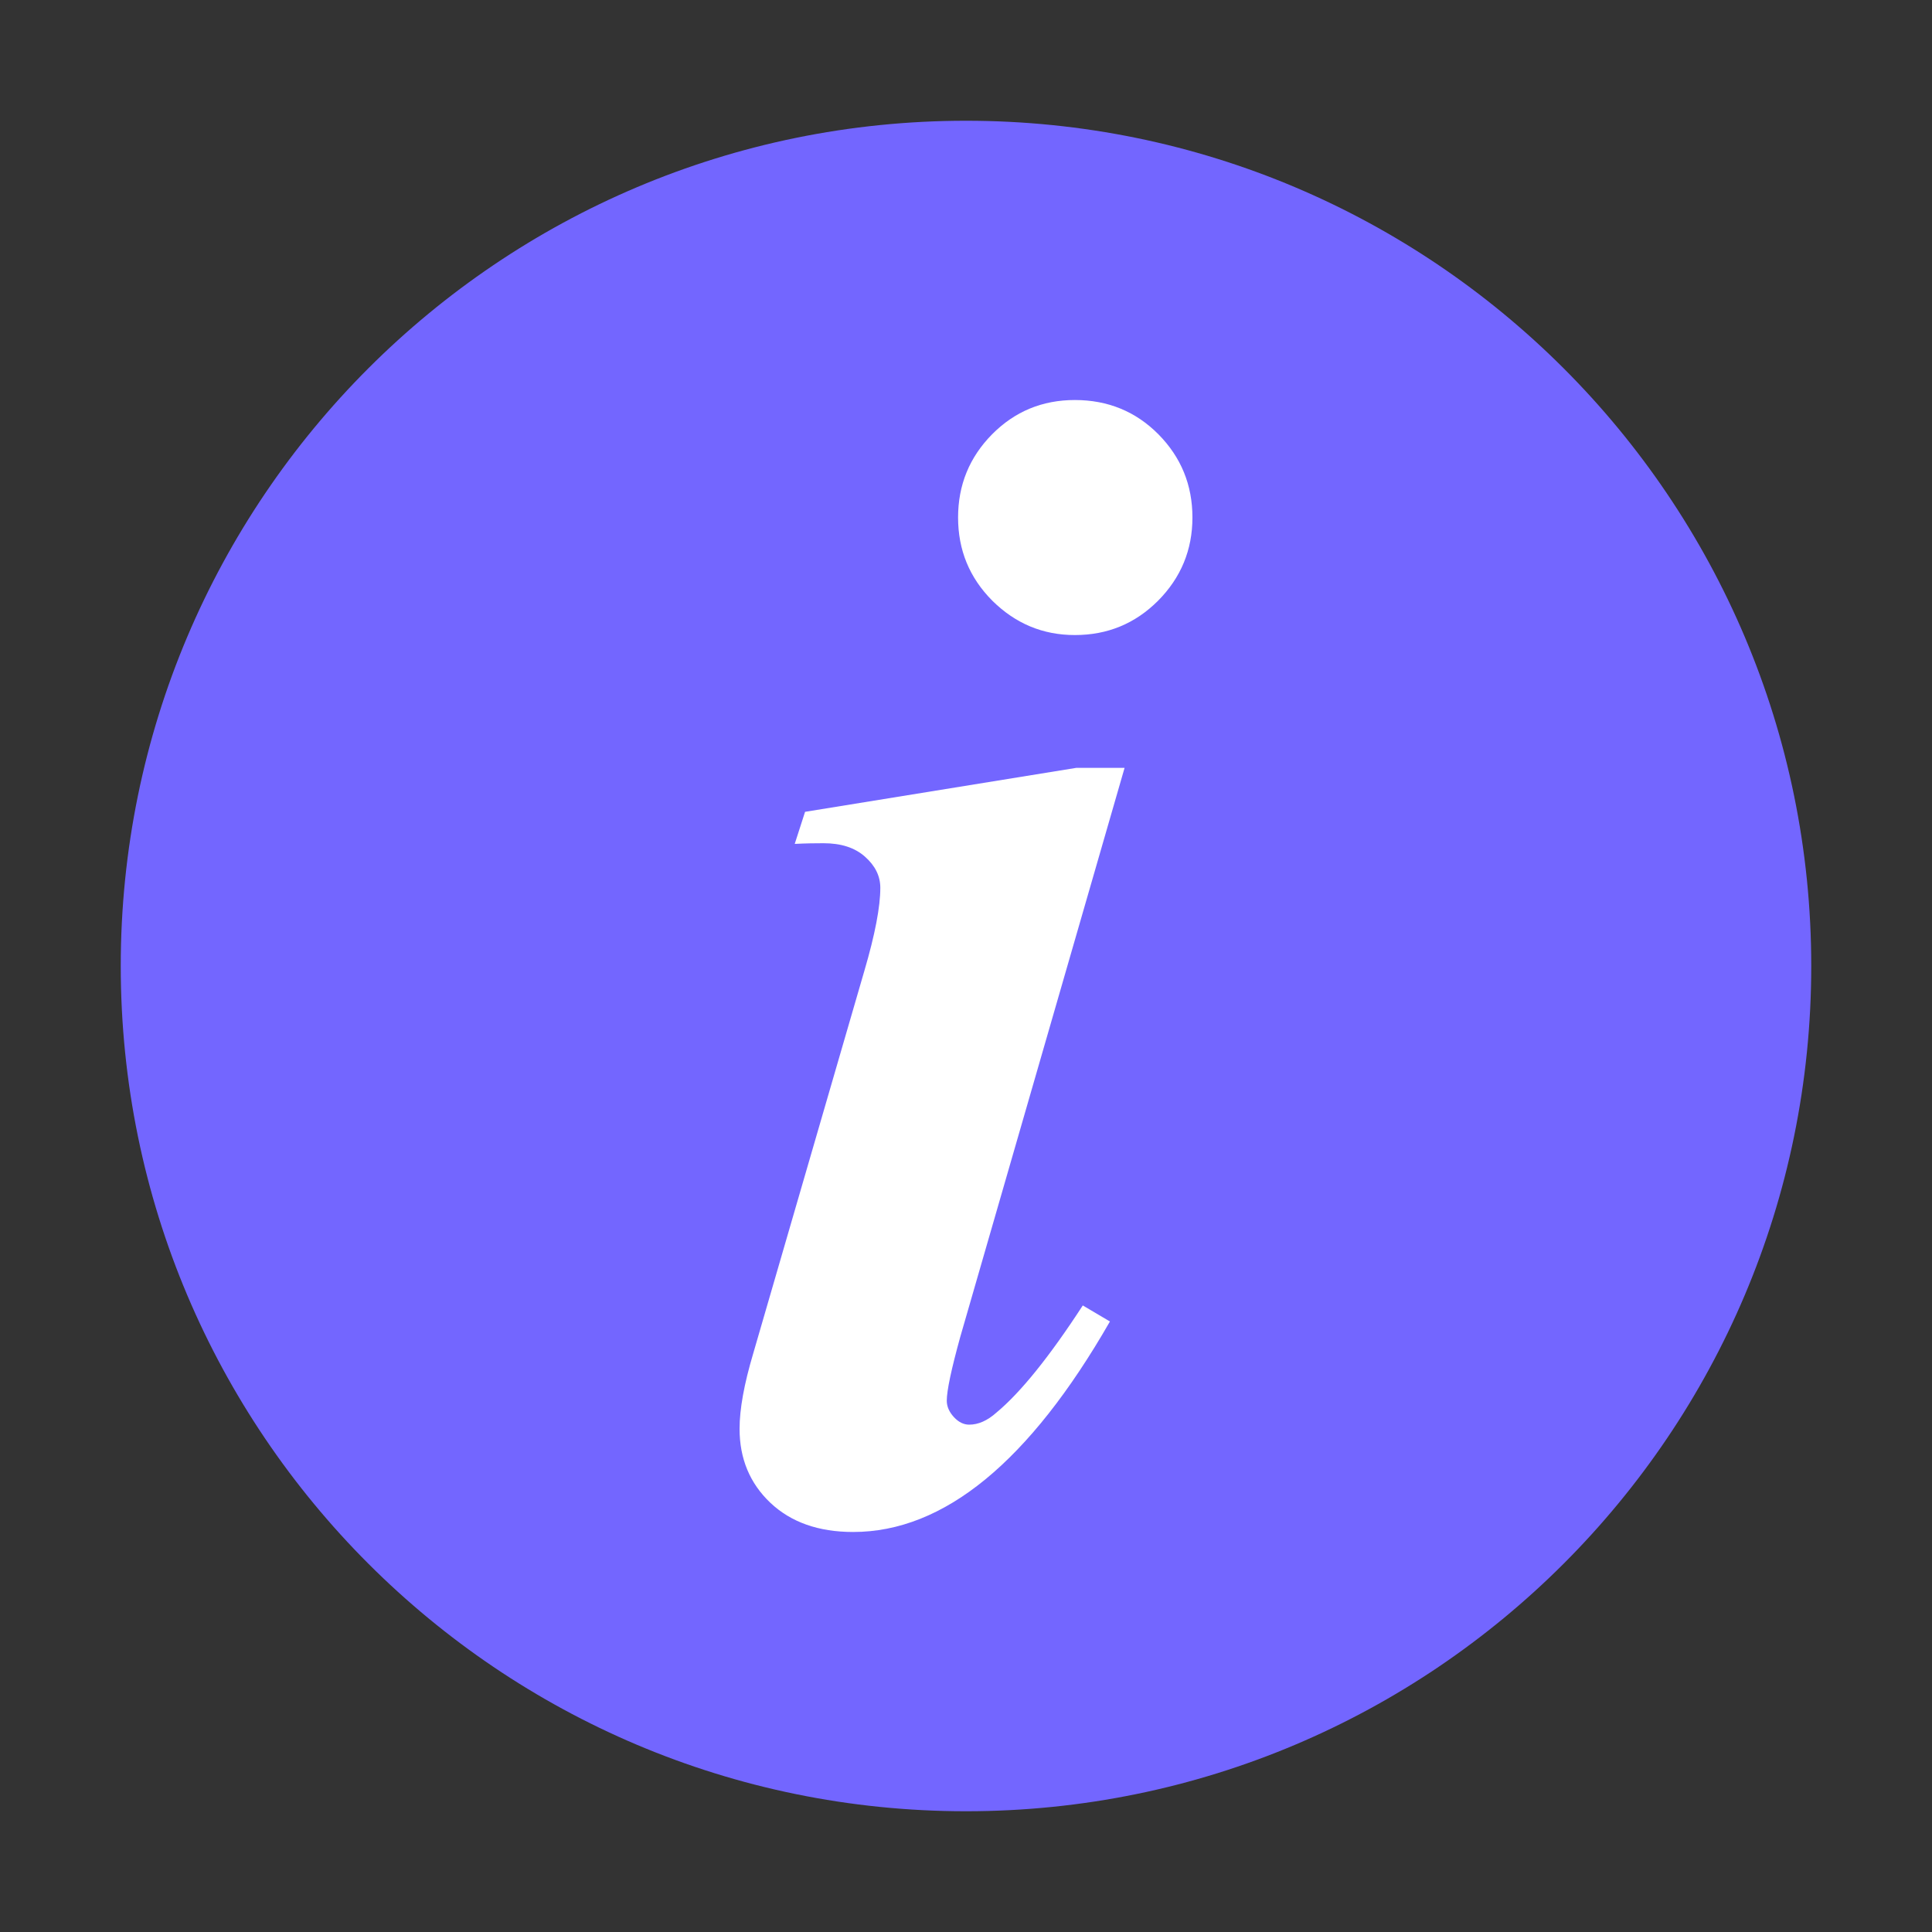<svg width="20" height="20" viewBox="0 0 20 20" fill="none" xmlns="http://www.w3.org/2000/svg">
<rect x="0" y="0" width="20" height="20" fill="#333333" stroke="none"/>
<path d="M10 1.25C5.168 1.25 1.25 5.168 1.25 10C1.25 14.832 5.168 18.75 10 18.75C14.832 18.75 18.75 14.832 18.75 10C18.75 5.168 14.832 1.25 10 1.25Z" fill="#7366FF"/>
<path d="M11.641 7.951L9.941 13.838C9.848 14.174 9.801 14.396 9.801 14.5C9.801 14.56 9.826 14.617 9.875 14.67C9.924 14.723 9.977 14.748 10.033 14.748C10.127 14.748 10.221 14.707 10.315 14.623C10.562 14.418 10.861 14.049 11.209 13.514L11.49 13.68C10.656 15.133 9.771 15.859 8.832 15.859C8.473 15.859 8.188 15.758 7.975 15.557C7.762 15.355 7.656 15.1 7.656 14.791C7.656 14.586 7.703 14.328 7.797 14.012L8.947 10.053C9.059 9.672 9.113 9.385 9.113 9.191C9.113 9.07 9.061 8.963 8.955 8.869C8.85 8.775 8.707 8.729 8.525 8.729C8.443 8.729 8.344 8.73 8.227 8.736L8.334 8.404L11.141 7.949H11.641V7.951ZM11.988 6.219C11.75 6.457 11.463 6.574 11.127 6.574C10.795 6.574 10.512 6.455 10.273 6.219C10.035 5.98 9.918 5.693 9.918 5.357C9.918 5.021 10.035 4.734 10.27 4.496C10.504 4.26 10.789 4.141 11.127 4.141C11.469 4.141 11.758 4.26 11.992 4.496C12.227 4.734 12.344 5.021 12.344 5.357C12.344 5.693 12.225 5.98 11.988 6.219Z" fill="white"/>
</svg>
